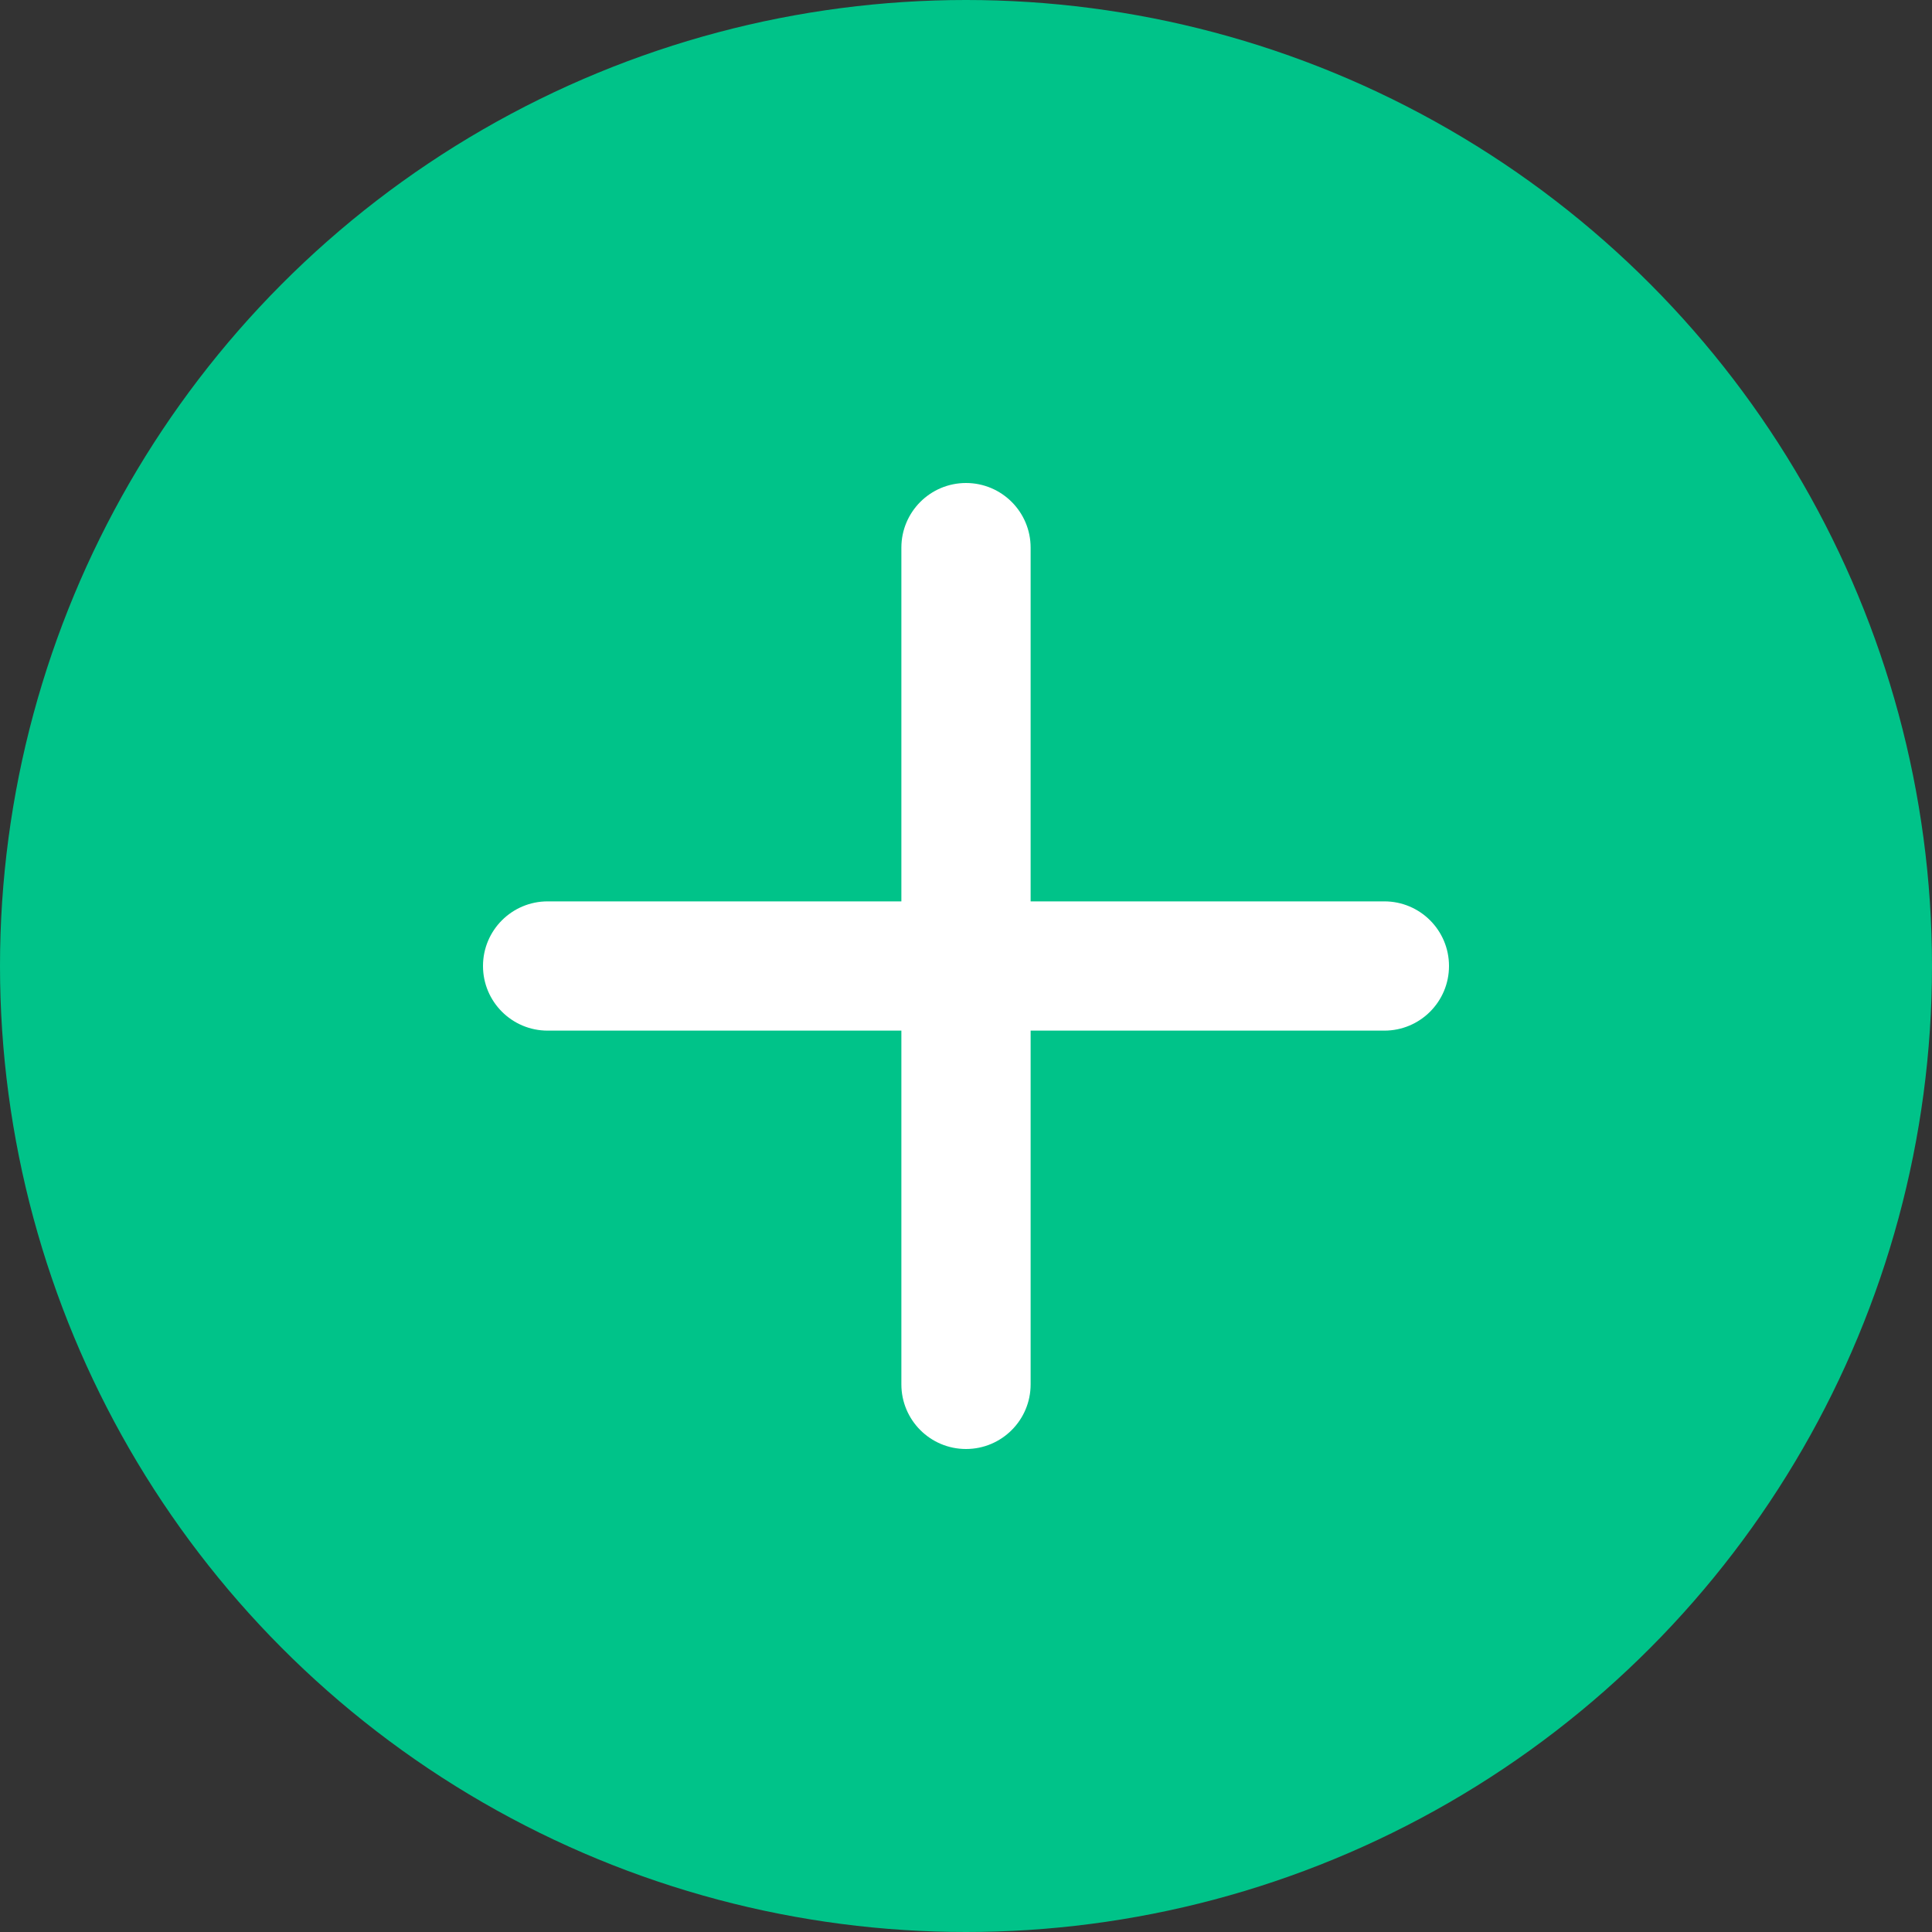 <svg fill="none" height="20" viewBox="0 0 20 20" width="20" xmlns="http://www.w3.org/2000/svg">
<rect x="0" y="0" width="20" height="20" fill="#333333" stroke="none"/>
<circle cx="10" cy="10" fill="#00C389" r="10"/>
<path clip-rule="evenodd" d="M10 5C10.37 5 10.669 5.3 10.669 5.669V14.331C10.669 14.7 10.37 15 10 15C9.63 15 9.331 14.7 9.331 14.331V5.669C9.331 5.3 9.63 5 10 5Z" fill="white" fill-rule="evenodd"/>
<path clip-rule="evenodd" d="M5 10C5 9.63 5.3 9.331 5.669 9.331L14.331 9.331C14.7 9.331 15 9.63 15 10C15 10.37 14.7 10.669 14.331 10.669L5.669 10.669C5.3 10.669 5 10.37 5 10Z" fill="white" fill-rule="evenodd"/>
</svg>
